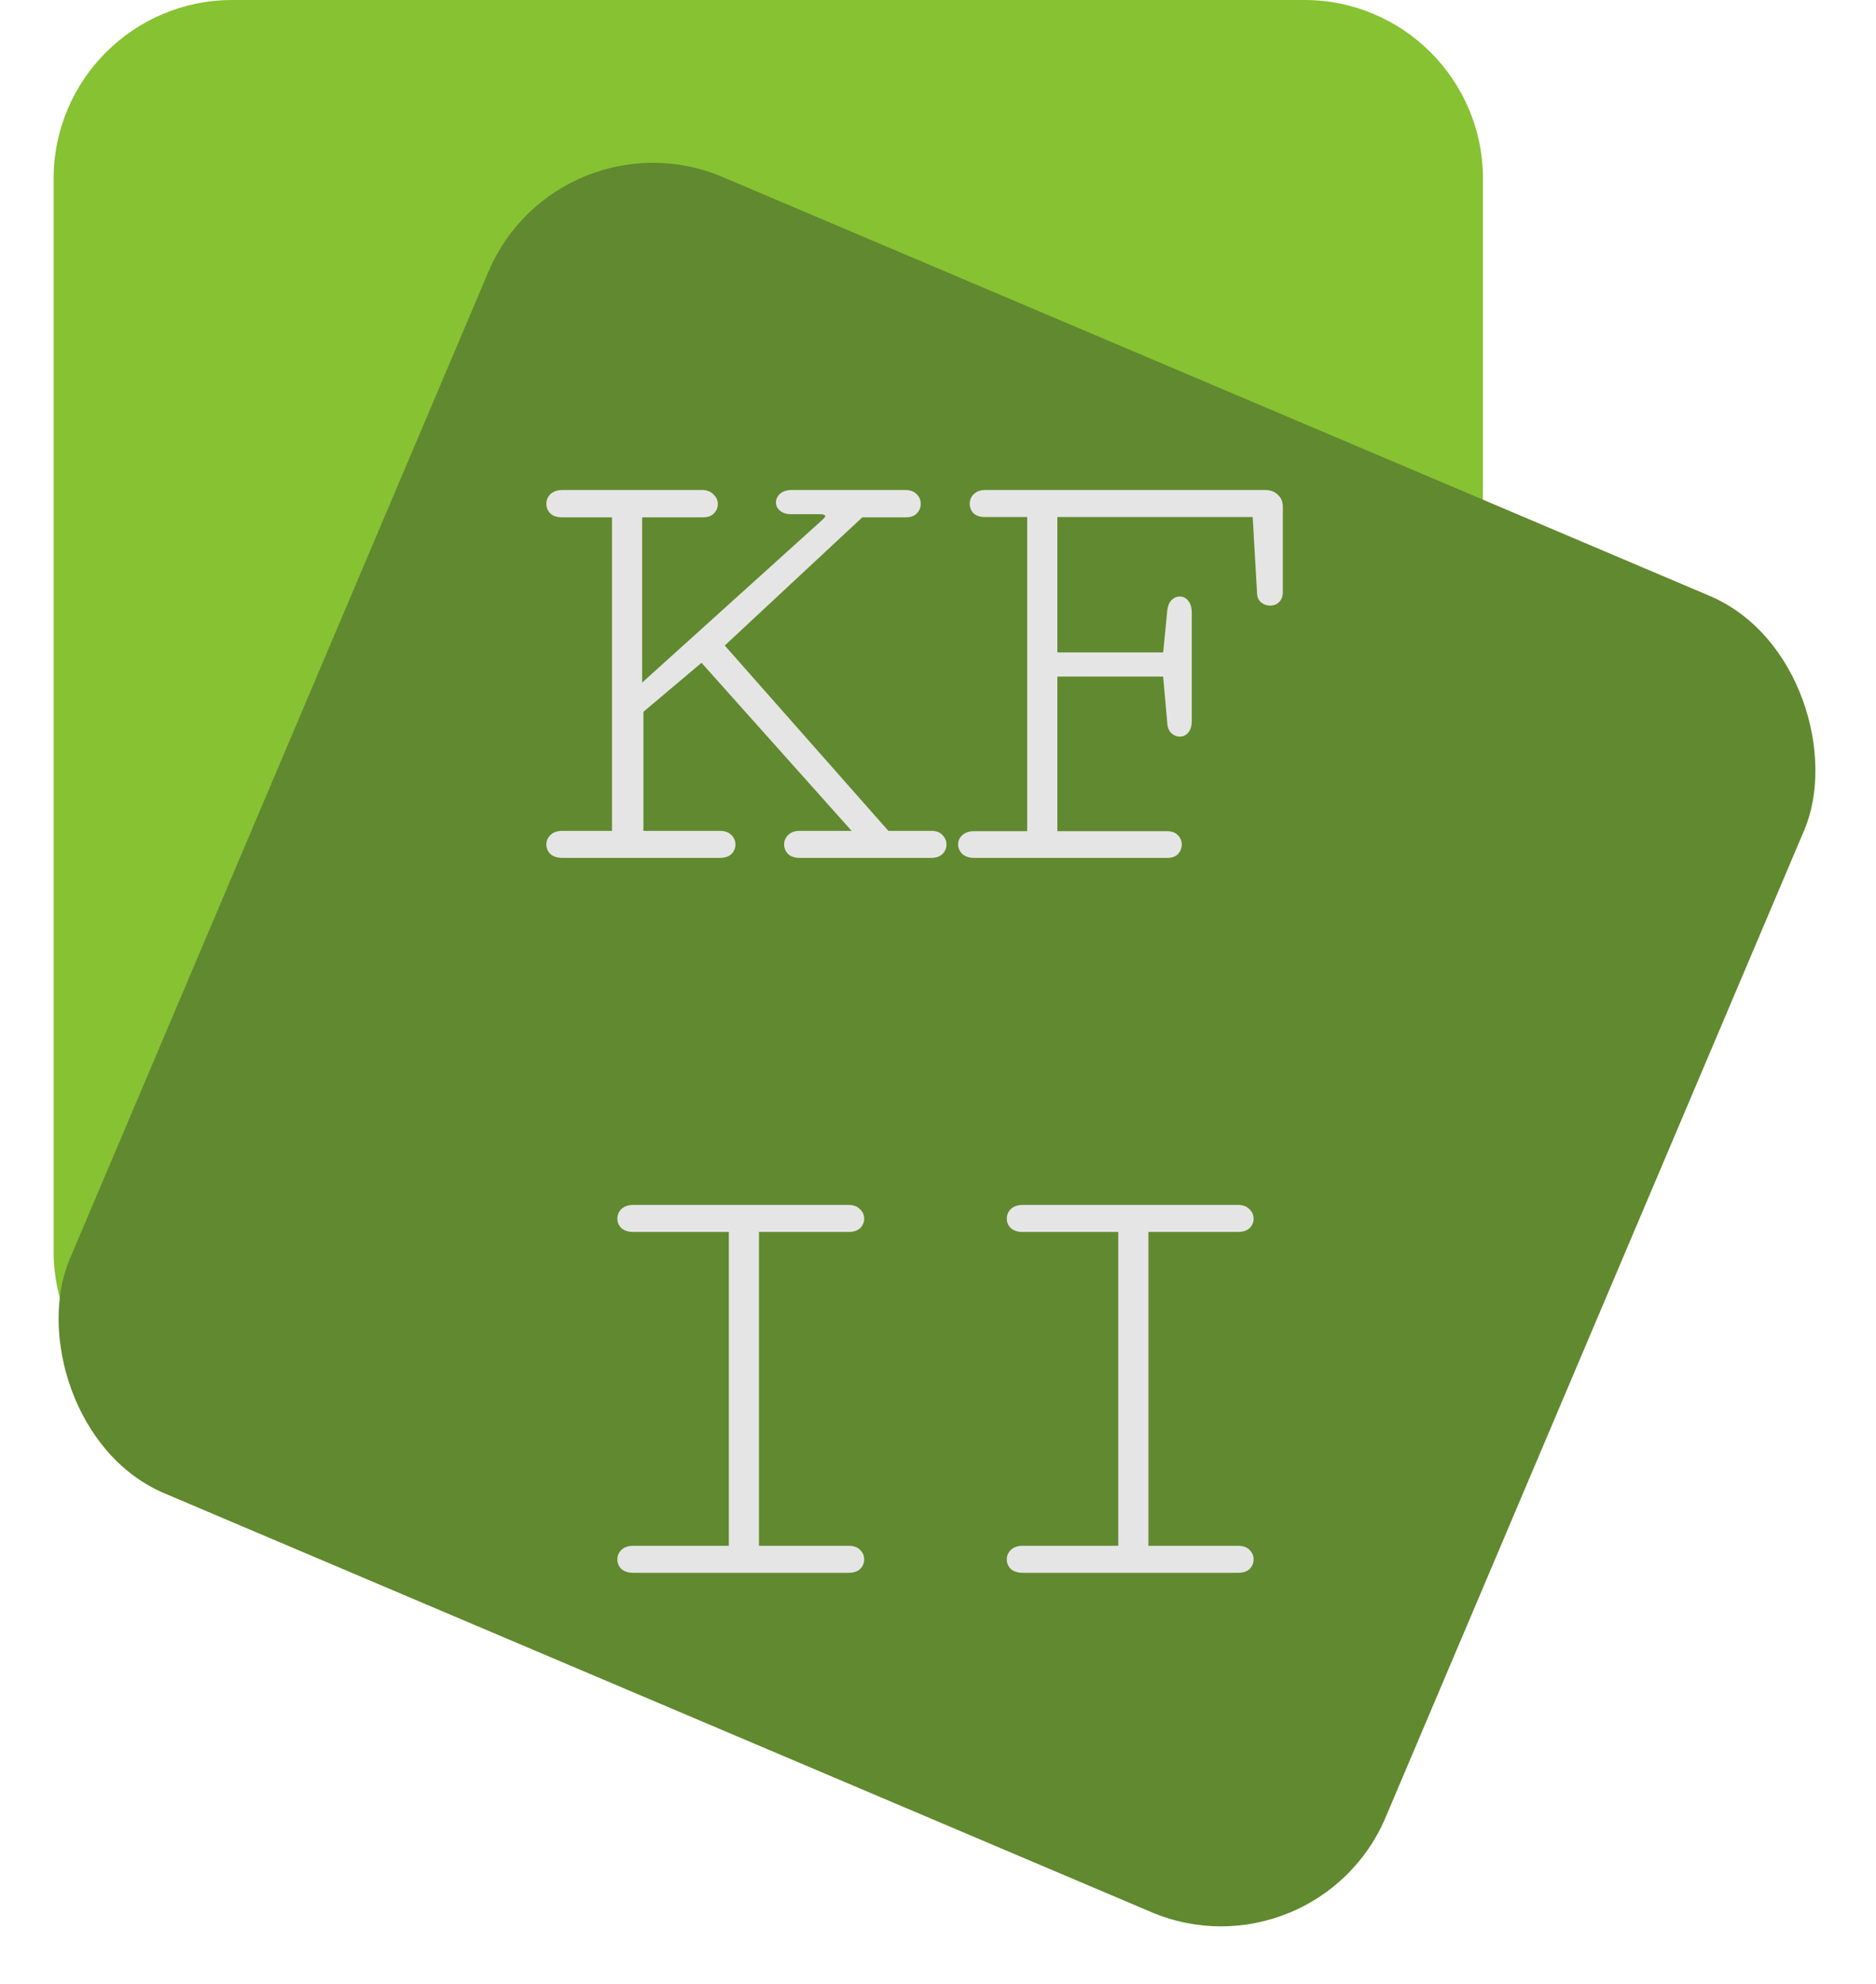 <svg width="105" height="111" viewBox="0 0 105 111" fill="none" xmlns="http://www.w3.org/2000/svg">
<path d="M3.001 10C3.001 4.477 7.478 0 13.001 0H73.001C78.524 0 83.001 4.477 83.001 10V70C83.001 75.523 78.524 80 73.001 80H13.001C7.478 80 3.001 75.523 3.001 70V10Z" fill="#86C232"/>
<rect x="73.647" y="110.89" width="80" height="80" rx="10" transform="rotate(-157.013 73.647 110.89)" fill="#61892F"/>
<path d="M40.283 48C40.565 48 40.781 47.93 40.934 47.789C41.086 47.637 41.162 47.455 41.162 47.244C41.162 47.045 41.086 46.869 40.934 46.717C40.781 46.565 40.57 46.488 40.301 46.488H36.012V39.826L39.264 37.084L47.666 46.488H44.748C44.478 46.488 44.268 46.565 44.115 46.717C43.963 46.869 43.887 47.045 43.887 47.244C43.887 47.455 43.963 47.637 44.115 47.789C44.268 47.93 44.484 48 44.766 48H52.113C52.383 48 52.594 47.93 52.746 47.789C52.898 47.637 52.975 47.455 52.975 47.244C52.975 47.045 52.898 46.869 52.746 46.717C52.605 46.565 52.4 46.488 52.131 46.488H49.723L40.565 36.117L48.264 28.945H50.69C50.959 28.945 51.164 28.875 51.305 28.734C51.457 28.582 51.533 28.4 51.533 28.189C51.533 27.979 51.457 27.797 51.305 27.645C51.152 27.492 50.941 27.416 50.672 27.416H44.309C44.039 27.416 43.822 27.486 43.658 27.627C43.506 27.768 43.43 27.932 43.43 28.119C43.43 28.295 43.506 28.447 43.658 28.576C43.81 28.705 44.022 28.77 44.291 28.77H45.855C46.078 28.77 46.19 28.805 46.19 28.875C46.19 28.91 46.148 28.969 46.066 29.051L35.941 38.191V28.945H39.334C39.603 28.945 39.809 28.875 39.949 28.734C40.102 28.582 40.178 28.406 40.178 28.207C40.178 27.996 40.096 27.814 39.932 27.662C39.779 27.498 39.568 27.416 39.299 27.416H31.477C31.195 27.416 30.973 27.492 30.809 27.645C30.656 27.797 30.58 27.979 30.58 28.189C30.58 28.4 30.656 28.582 30.809 28.734C30.961 28.875 31.178 28.945 31.459 28.945H34.254V46.488H31.459C31.189 46.488 30.973 46.565 30.809 46.717C30.656 46.869 30.58 47.045 30.58 47.244C30.58 47.455 30.656 47.637 30.809 47.789C30.973 47.93 31.195 48 31.477 48H40.283ZM66.703 34.307C66.703 34.002 66.639 33.773 66.51 33.621C66.381 33.457 66.223 33.375 66.035 33.375C65.859 33.375 65.701 33.445 65.561 33.586C65.432 33.727 65.356 33.92 65.332 34.166L65.103 36.504H59.18V28.928H70.113L70.359 33.217C70.371 33.428 70.447 33.592 70.588 33.709C70.74 33.826 70.91 33.885 71.098 33.885C71.285 33.885 71.449 33.82 71.59 33.691C71.731 33.551 71.801 33.357 71.801 33.111V28.365C71.801 28.072 71.707 27.844 71.519 27.68C71.344 27.504 71.109 27.416 70.816 27.416H55.154C54.885 27.416 54.668 27.492 54.504 27.645C54.352 27.797 54.275 27.979 54.275 28.189C54.275 28.389 54.346 28.564 54.486 28.717C54.639 28.857 54.85 28.928 55.119 28.928H57.492V46.506H54.504C54.234 46.506 54.018 46.582 53.853 46.734C53.701 46.875 53.625 47.045 53.625 47.244C53.625 47.443 53.701 47.619 53.853 47.772C54.018 47.924 54.24 48 54.522 48H65.35C65.596 48 65.789 47.93 65.93 47.789C66.07 47.637 66.141 47.455 66.141 47.244C66.141 47.045 66.07 46.875 65.93 46.734C65.789 46.582 65.59 46.506 65.332 46.506H59.18V37.857H65.103L65.332 40.459C65.344 40.693 65.42 40.881 65.561 41.022C65.701 41.15 65.859 41.215 66.035 41.215C66.223 41.215 66.381 41.139 66.51 40.986C66.639 40.834 66.703 40.611 66.703 40.318V34.307ZM47.49 88C47.772 88 47.988 87.93 48.141 87.789C48.293 87.637 48.369 87.455 48.369 87.244C48.369 87.045 48.293 86.869 48.141 86.717C47.988 86.564 47.777 86.488 47.508 86.488H42.48V68.928H47.508C47.777 68.928 47.988 68.857 48.141 68.717C48.293 68.564 48.369 68.389 48.369 68.189C48.369 67.978 48.287 67.797 48.123 67.644C47.971 67.492 47.76 67.416 47.49 67.416H35.449C35.168 67.416 34.945 67.492 34.781 67.644C34.629 67.797 34.553 67.978 34.553 68.189C34.553 68.389 34.629 68.564 34.781 68.717C34.945 68.857 35.162 68.928 35.432 68.928H40.793V86.488H35.432C35.162 86.488 34.945 86.564 34.781 86.717C34.629 86.869 34.553 87.045 34.553 87.244C34.553 87.455 34.629 87.637 34.781 87.789C34.945 87.93 35.168 88 35.449 88H47.49ZM69.287 88C69.568 88 69.785 87.93 69.938 87.789C70.09 87.637 70.166 87.455 70.166 87.244C70.166 87.045 70.09 86.869 69.938 86.717C69.785 86.564 69.574 86.488 69.305 86.488H64.277V68.928H69.305C69.574 68.928 69.785 68.857 69.938 68.717C70.09 68.564 70.166 68.389 70.166 68.189C70.166 67.978 70.084 67.797 69.92 67.644C69.768 67.492 69.557 67.416 69.287 67.416H57.246C56.965 67.416 56.742 67.492 56.578 67.644C56.426 67.797 56.35 67.978 56.35 68.189C56.35 68.389 56.426 68.564 56.578 68.717C56.742 68.857 56.959 68.928 57.228 68.928H62.59V86.488H57.228C56.959 86.488 56.742 86.564 56.578 86.717C56.426 86.869 56.35 87.045 56.35 87.244C56.35 87.455 56.426 87.637 56.578 87.789C56.742 87.93 56.965 88 57.246 88H69.287Z" fill="#E5E5E5"/>
</svg>

